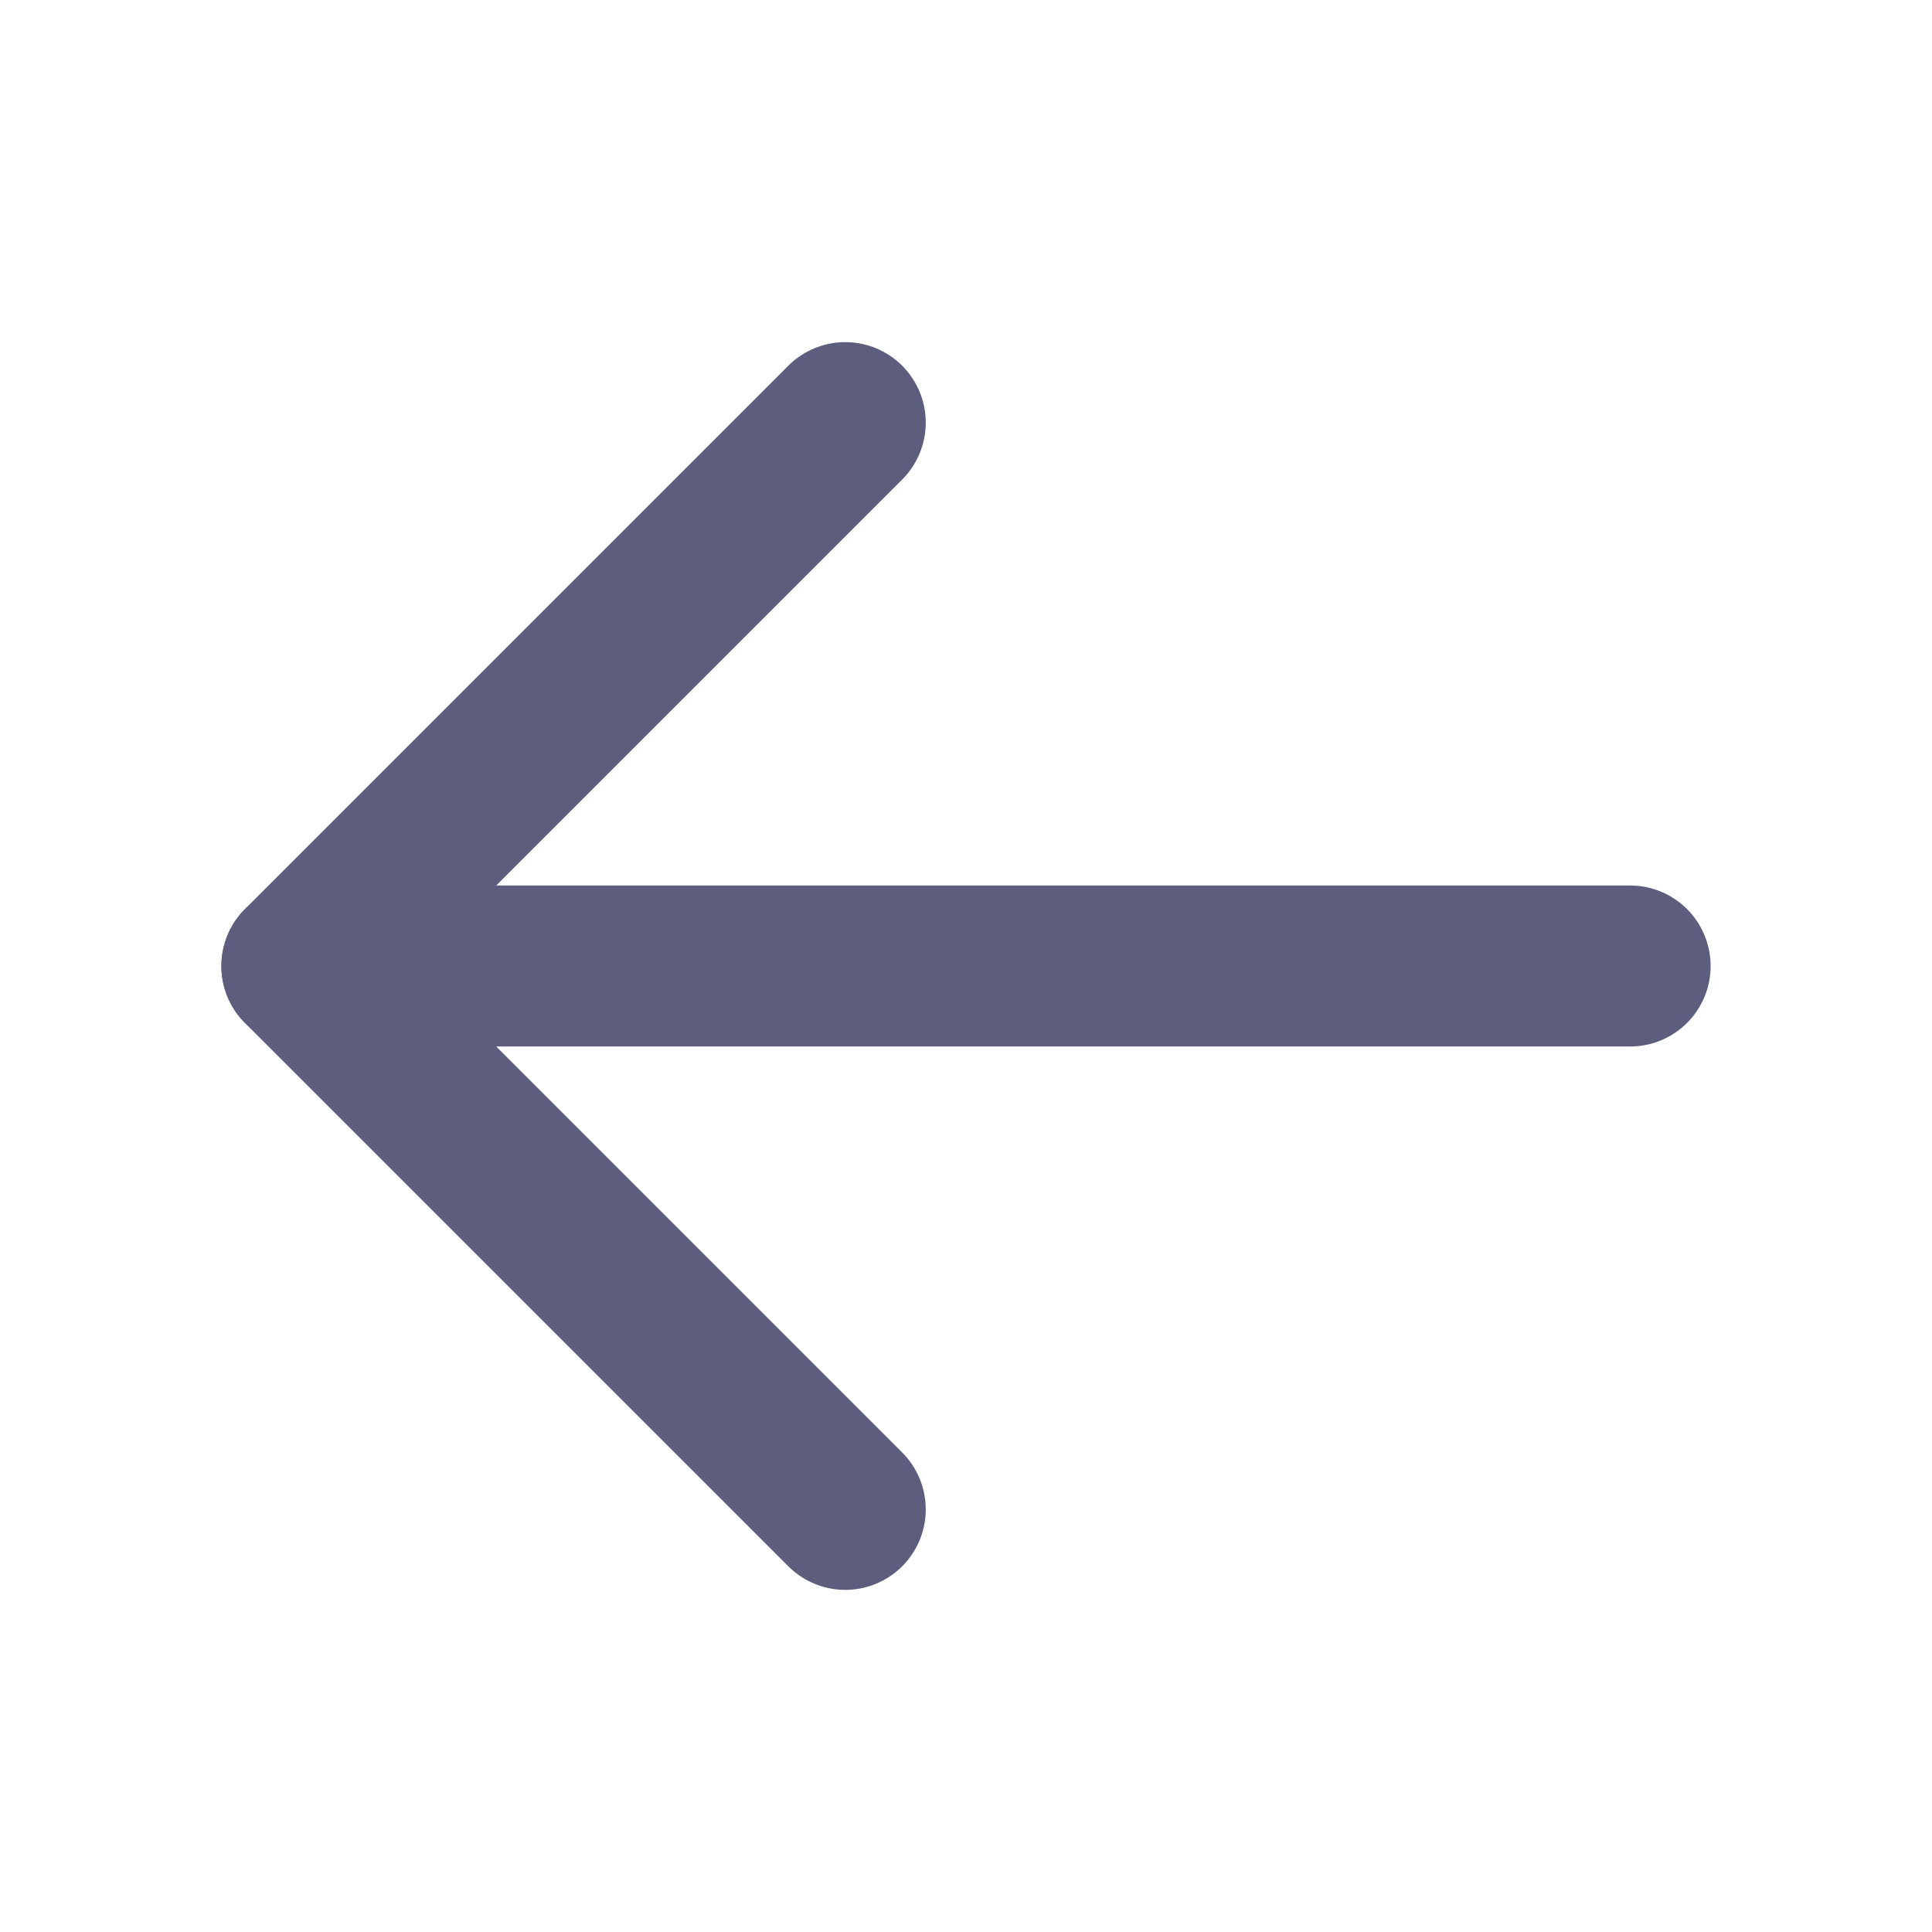 <svg width="24" height="24" viewBox="0 0 24 24" fill="none" xmlns="http://www.w3.org/2000/svg">
<g clip-path="url(#clip0_151_2048)">
<path d="M20.25 12H3.75" stroke="#5D5E7E" stroke-width="2" stroke-linecap="round" stroke-linejoin="round"/>
<path d="M10.5 5.25L3.75 12L10.5 18.75" stroke="#5D5E7E" stroke-width="2" stroke-linecap="round" stroke-linejoin="round"/>
</g>
<defs>
<clipPath id="clip0_151_2048">
<rect width="24" height="24" fill="white" transform="matrix(-1 0 0 1 24 0)"/>
</clipPath>
</defs>
</svg>
